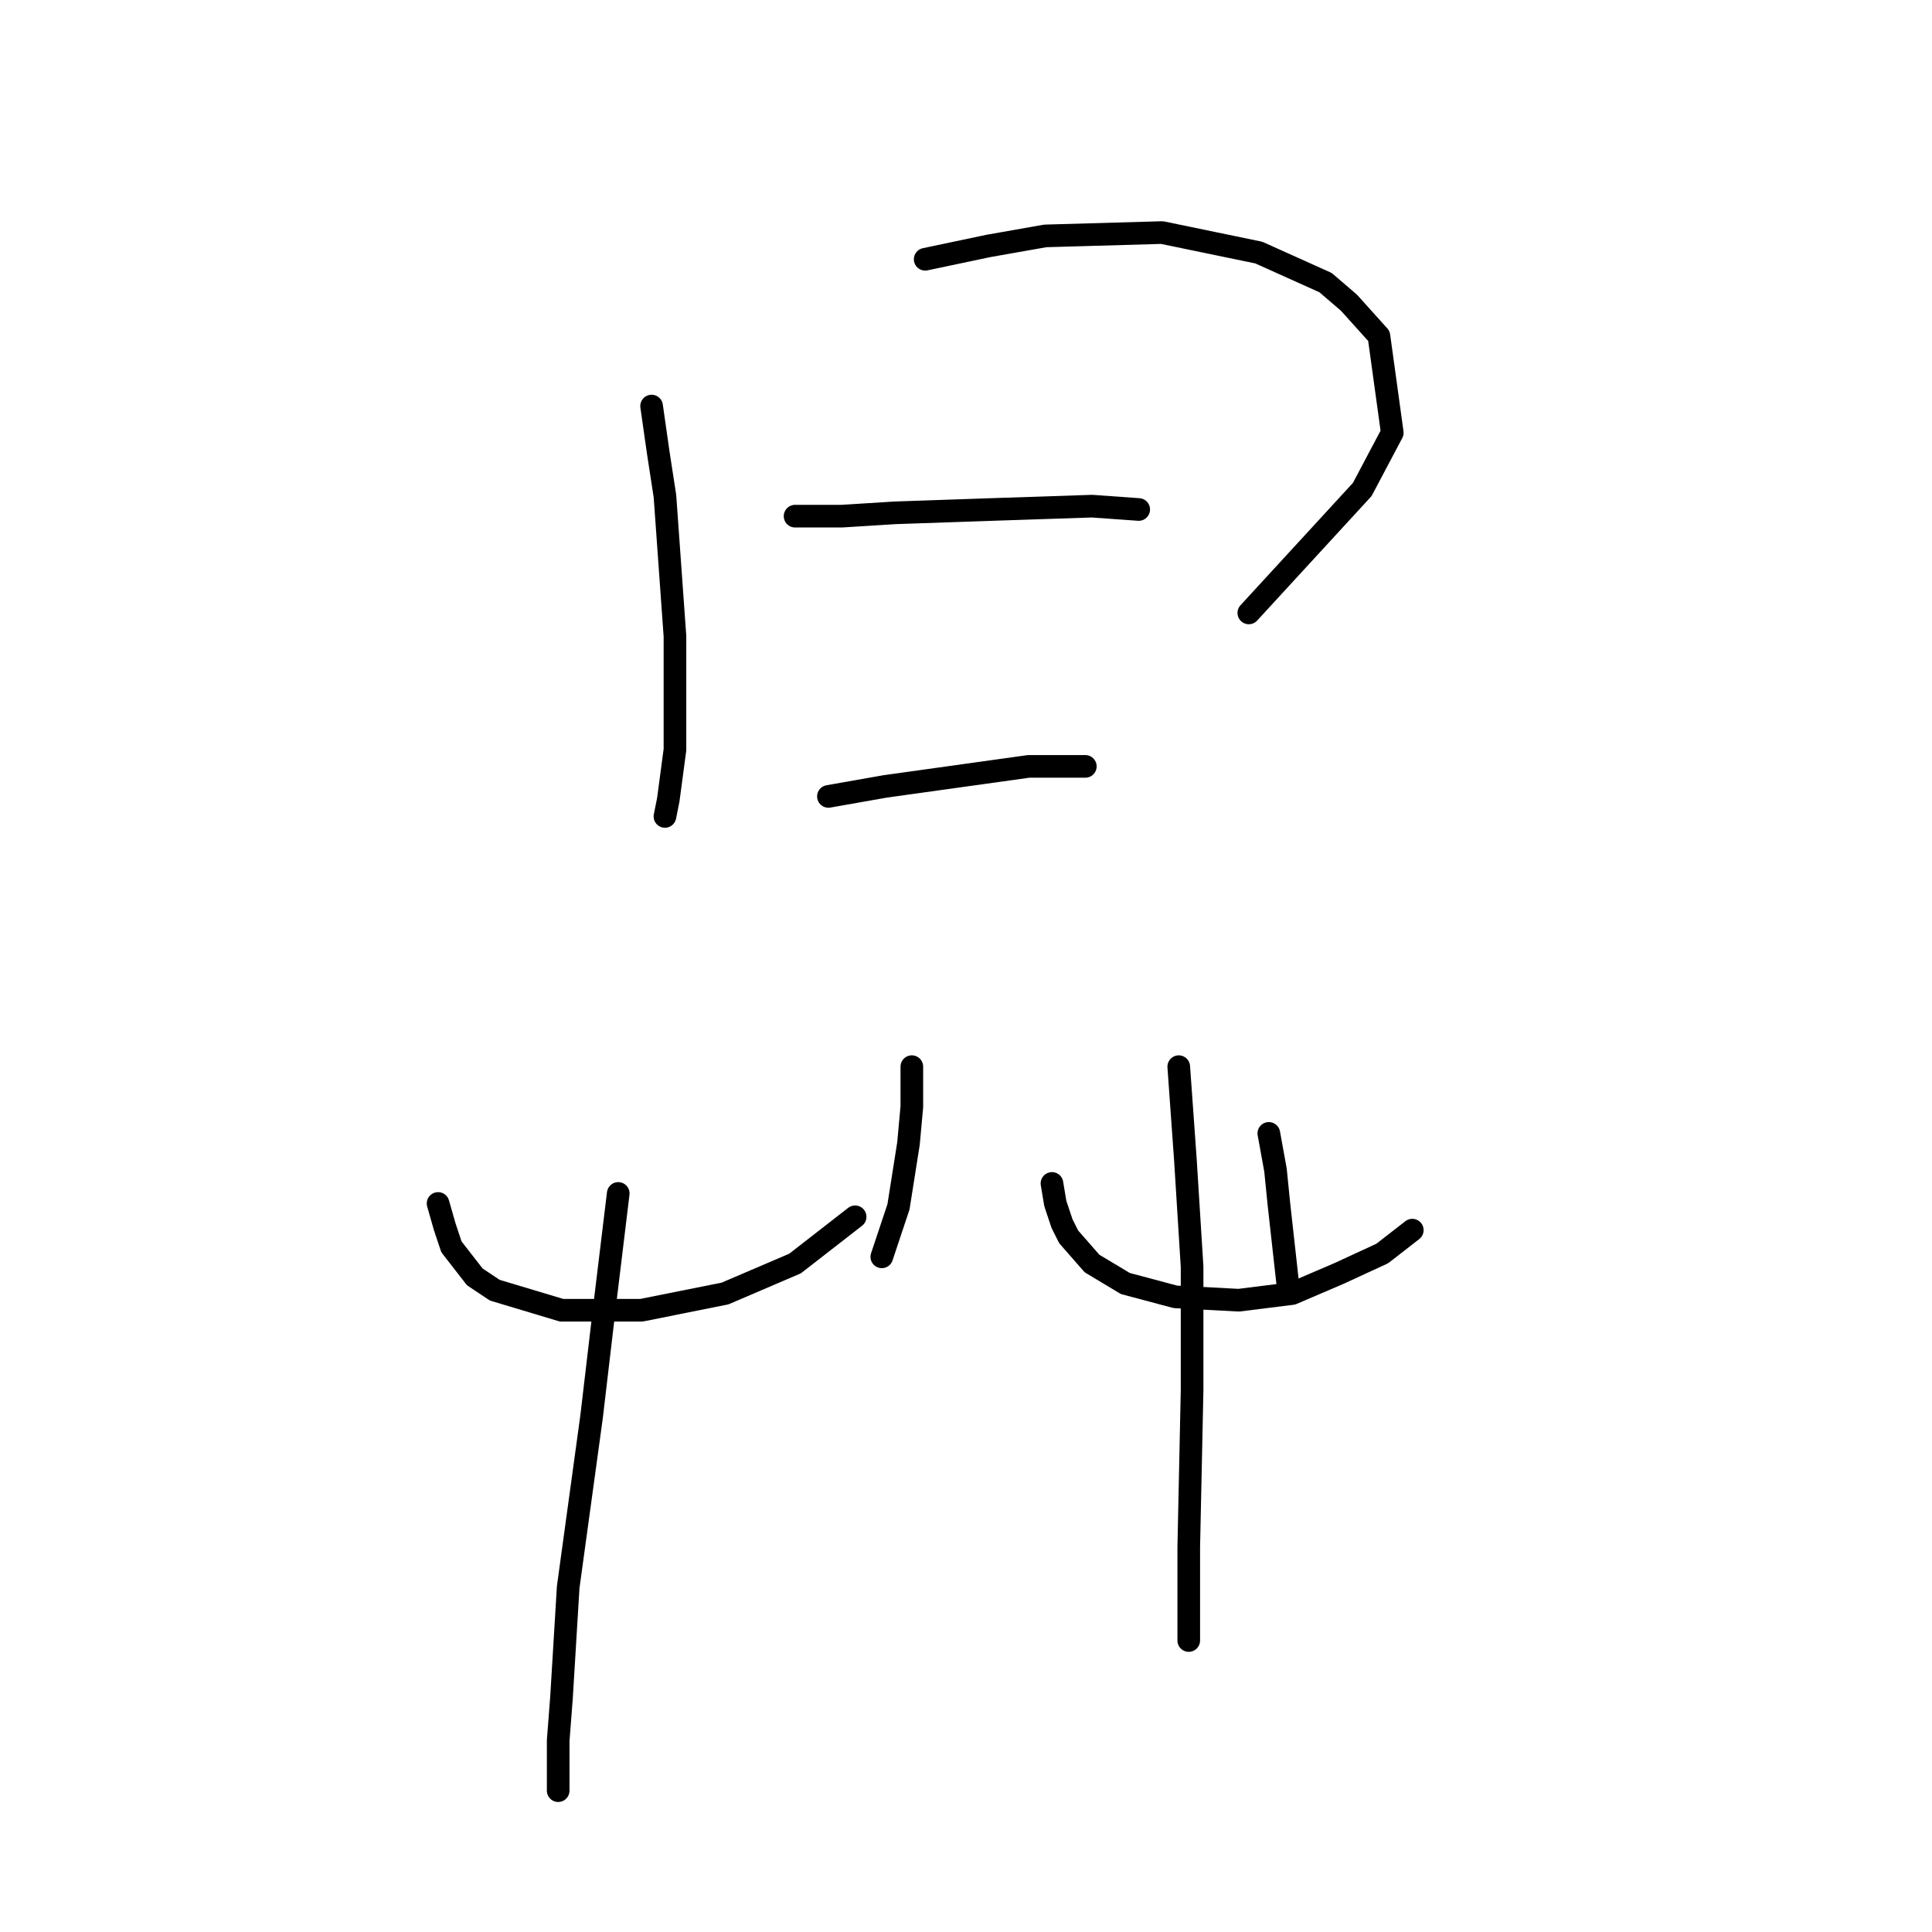 <?xml version="1.0" standalone="no"?>
    <svg width="256" height="256" xmlns="http://www.w3.org/2000/svg" version="1.1">
    <polyline stroke="black" stroke-width="3" stroke-linecap="round" fill="transparent" stroke-linejoin="round" points="86.34 53.805 87.224 59.995 88.109 65.742 88.551 71.931 89.435 84.309 89.435 89.614 89.435 99.34 88.551 105.972 88.109 108.182 88.109 108.182 " />
        <polyline stroke="black" stroke-width="3" stroke-linecap="round" fill="transparent" stroke-linejoin="round" points="122.591 34.354 130.991 32.585 138.506 31.259 153.979 30.817 166.8 33.469 175.642 37.448 178.736 40.101 182.715 44.522 184.483 57.342 180.505 64.858 165.474 81.215 165.474 81.215 " />
        <polyline stroke="black" stroke-width="3" stroke-linecap="round" fill="transparent" stroke-linejoin="round" points="105.35 68.394 111.539 68.394 118.613 67.952 131.433 67.51 144.696 67.068 150.885 67.51 150.885 67.51 " />
        <polyline stroke="black" stroke-width="3" stroke-linecap="round" fill="transparent" stroke-linejoin="round" points="109.771 105.529 117.286 104.203 136.296 101.551 143.811 101.551 143.811 101.551 " />
        <polyline stroke="black" stroke-width="3" stroke-linecap="round" fill="transparent" stroke-linejoin="round" points="58.047 159.464 58.931 162.559 59.815 165.211 62.91 169.19 65.562 170.958 74.404 173.611 85.014 173.611 96.066 171.4 105.35 167.422 113.308 161.232 113.308 161.232 " />
        <polyline stroke="black" stroke-width="3" stroke-linecap="round" fill="transparent" stroke-linejoin="round" points="120.823 141.338 120.823 146.644 120.381 151.506 119.055 159.906 116.844 166.537 116.844 166.537 " />
        <polyline stroke="black" stroke-width="3" stroke-linecap="round" fill="transparent" stroke-linejoin="round" points="81.919 158.138 80.151 172.727 78.383 187.758 75.288 210.304 74.404 224.893 73.962 230.64 73.962 235.945 73.962 237.271 73.962 237.271 " />
        <polyline stroke="black" stroke-width="3" stroke-linecap="round" fill="transparent" stroke-linejoin="round" points="139.391 156.811 139.833 159.464 140.717 162.117 141.601 163.885 144.696 167.422 149.117 170.074 155.748 171.842 164.147 172.284 171.221 171.4 177.41 168.748 183.157 166.095 187.136 163.001 187.136 163.001 " />
        <polyline stroke="black" stroke-width="3" stroke-linecap="round" fill="transparent" stroke-linejoin="round" points="168.126 150.18 169.01 155.043 169.453 159.464 170.779 171.4 170.779 171.4 " />
        <polyline stroke="black" stroke-width="3" stroke-linecap="round" fill="transparent" stroke-linejoin="round" points="156.19 141.338 156.632 147.528 157.074 153.717 157.958 167.864 157.958 184.221 157.516 204.999 157.516 217.377 157.516 217.377 " />
        </svg>